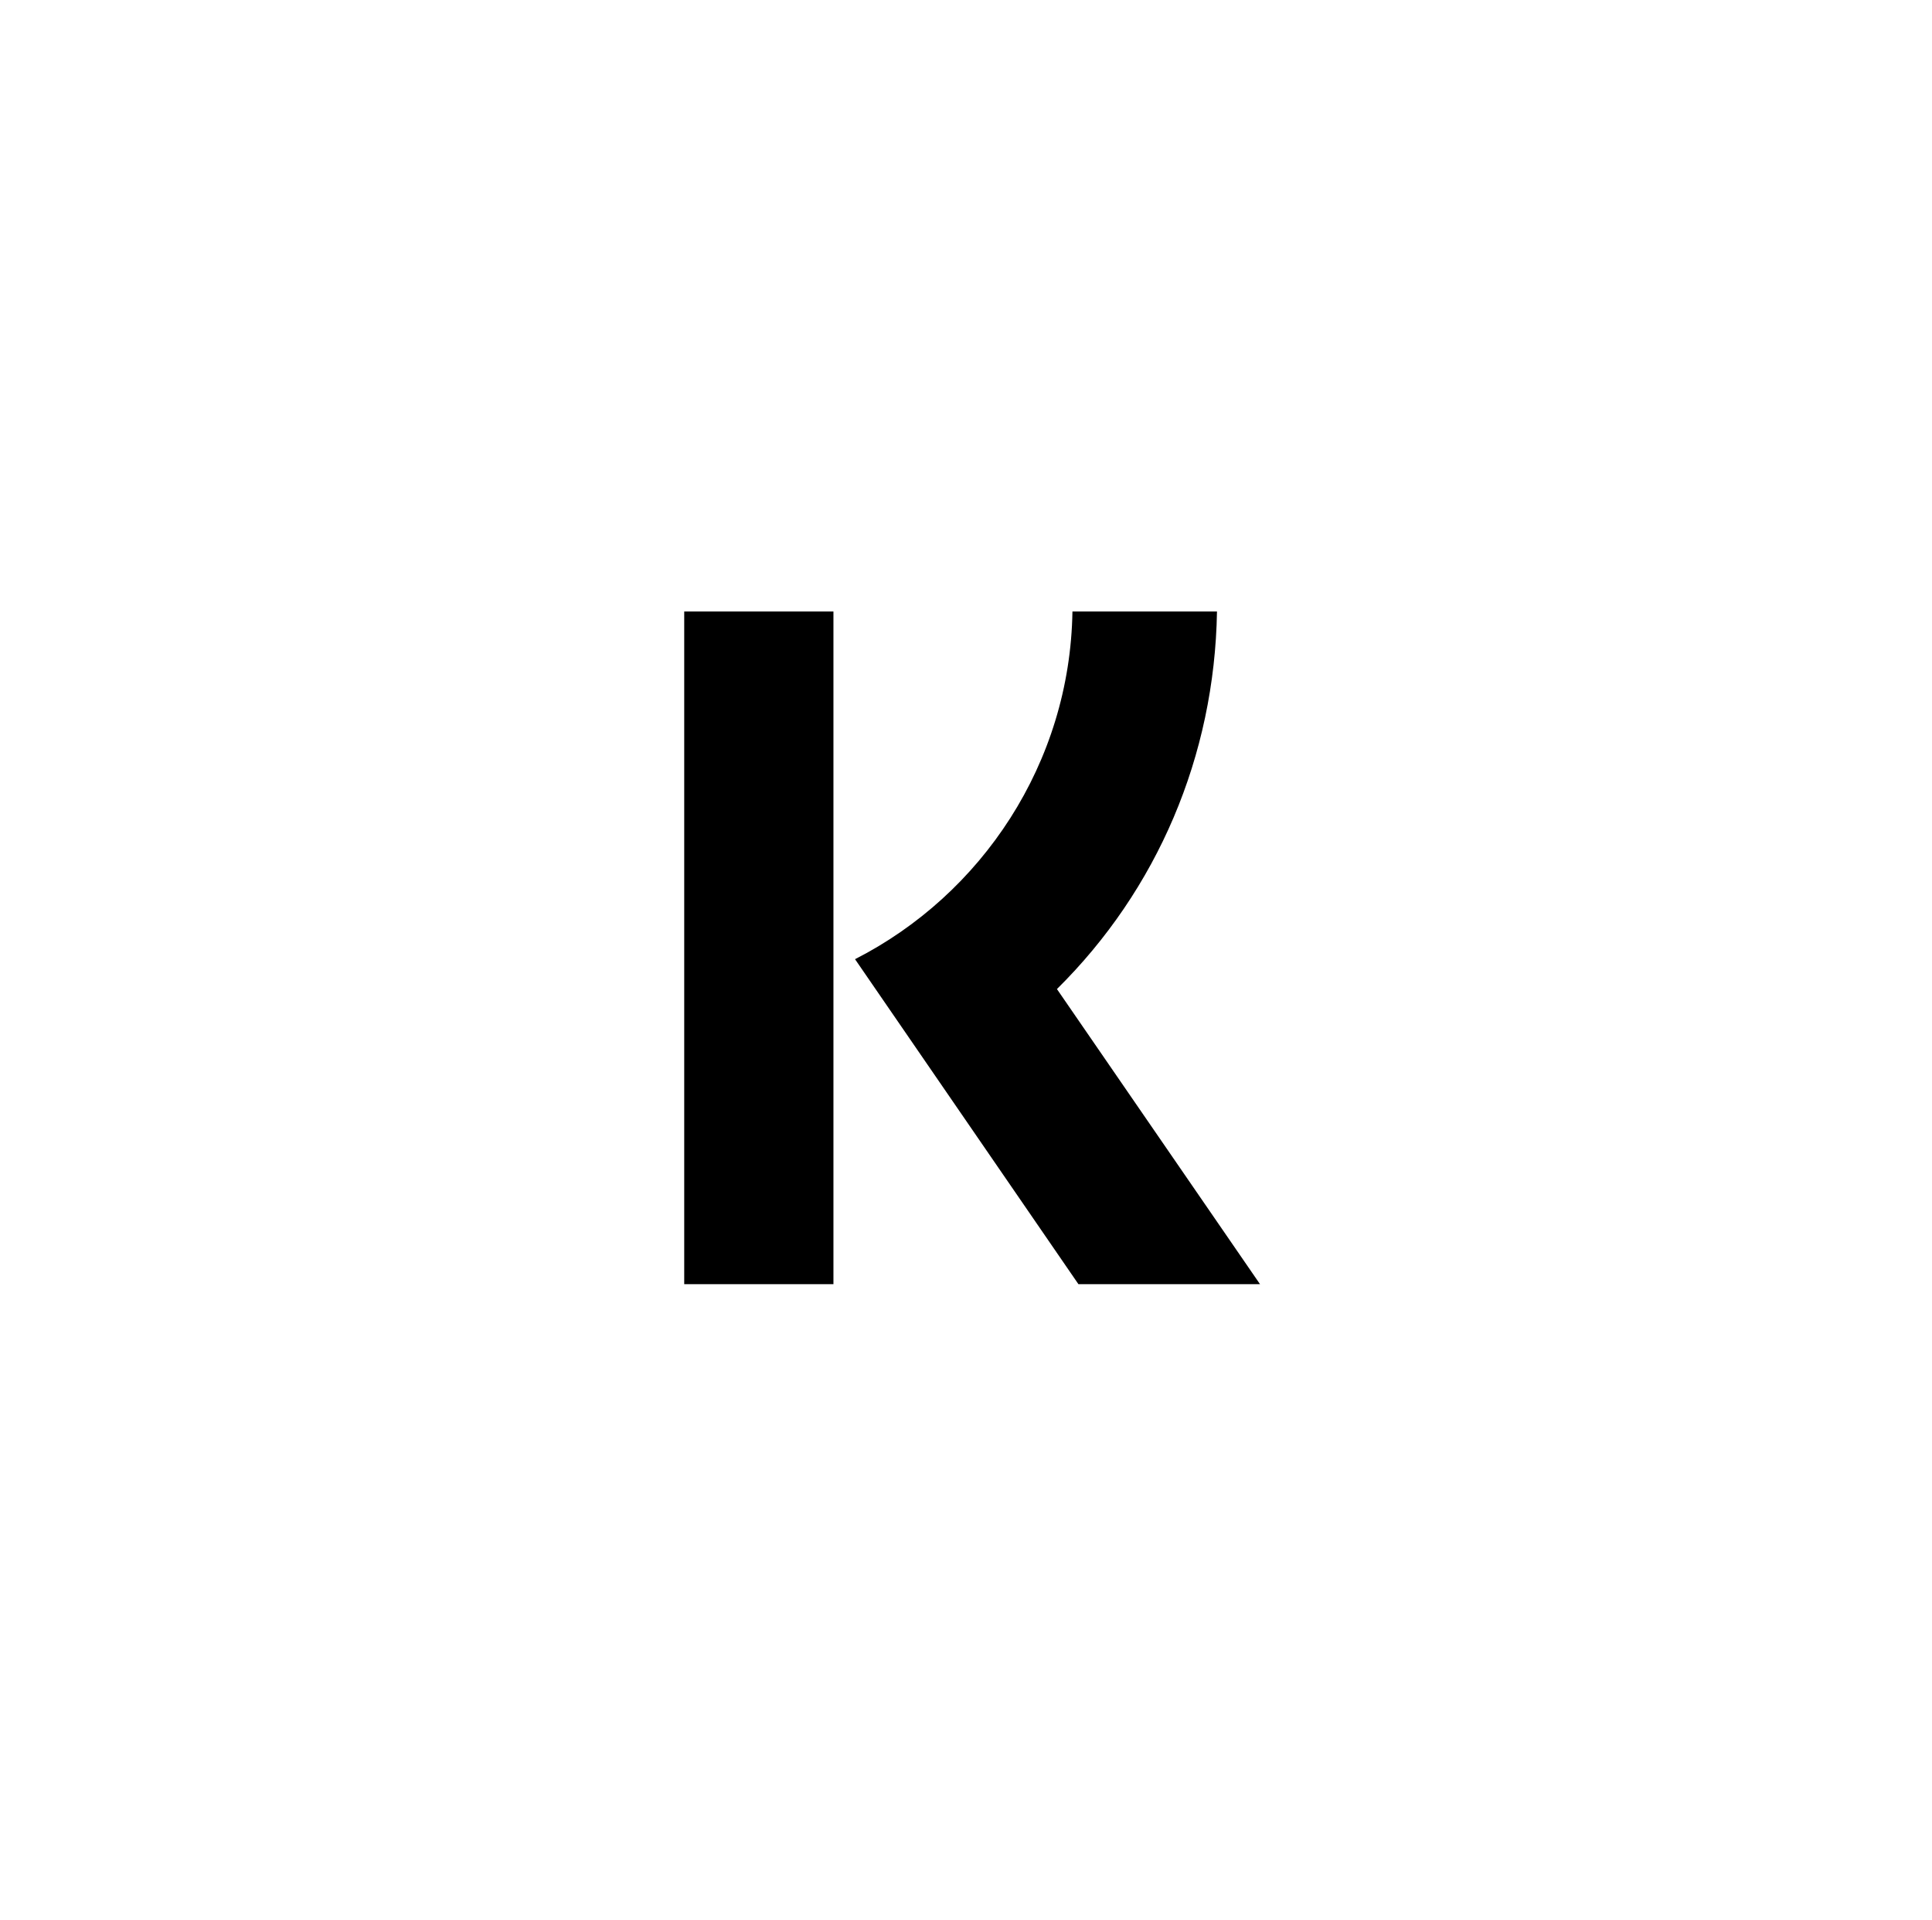 <svg width="158" height="157" viewBox="0 0 158 157" fill="none" xmlns="http://www.w3.org/2000/svg">
<g filter="url(#filter0_d)">
<rect x="24.856" y="24" width="108.69" height="108.69" rx="30.433" fill="white"/>
<path fill-rule="evenodd" clip-rule="evenodd" d="M99.526 50H87.705C87.51 62.407 80.28 73.152 69.925 78.428L88.194 105H103.044L86.437 80.871C94.642 72.762 99.331 61.821 99.526 50ZM55.956 105H68.159V50H55.956V105Z" fill="black"/>
</g>
<defs>
<filter id="filter0_d" x="0.856" y="0" width="156.69" height="156.69" filterUnits="userSpaceOnUse" color-interpolation-filters="sRGB">
<feFlood flood-opacity="0" result="BackgroundImageFix"/>
<feColorMatrix in="SourceAlpha" type="matrix" values="0 0 0 0 0 0 0 0 0 0 0 0 0 0 0 0 0 0 127 0" result="hardAlpha"/>
<feOffset/>
<feGaussianBlur stdDeviation="12"/>
<feComposite in2="hardAlpha" operator="out"/>
<feColorMatrix type="matrix" values="0 0 0 0 0 0 0 0 0 0 0 0 0 0 0 0 0 0 0.2 0"/>
<feBlend mode="normal" in2="BackgroundImageFix" result="effect1_dropShadow"/>
<feBlend mode="normal" in="SourceGraphic" in2="effect1_dropShadow" result="shape"/>
</filter>
</defs>
</svg>
